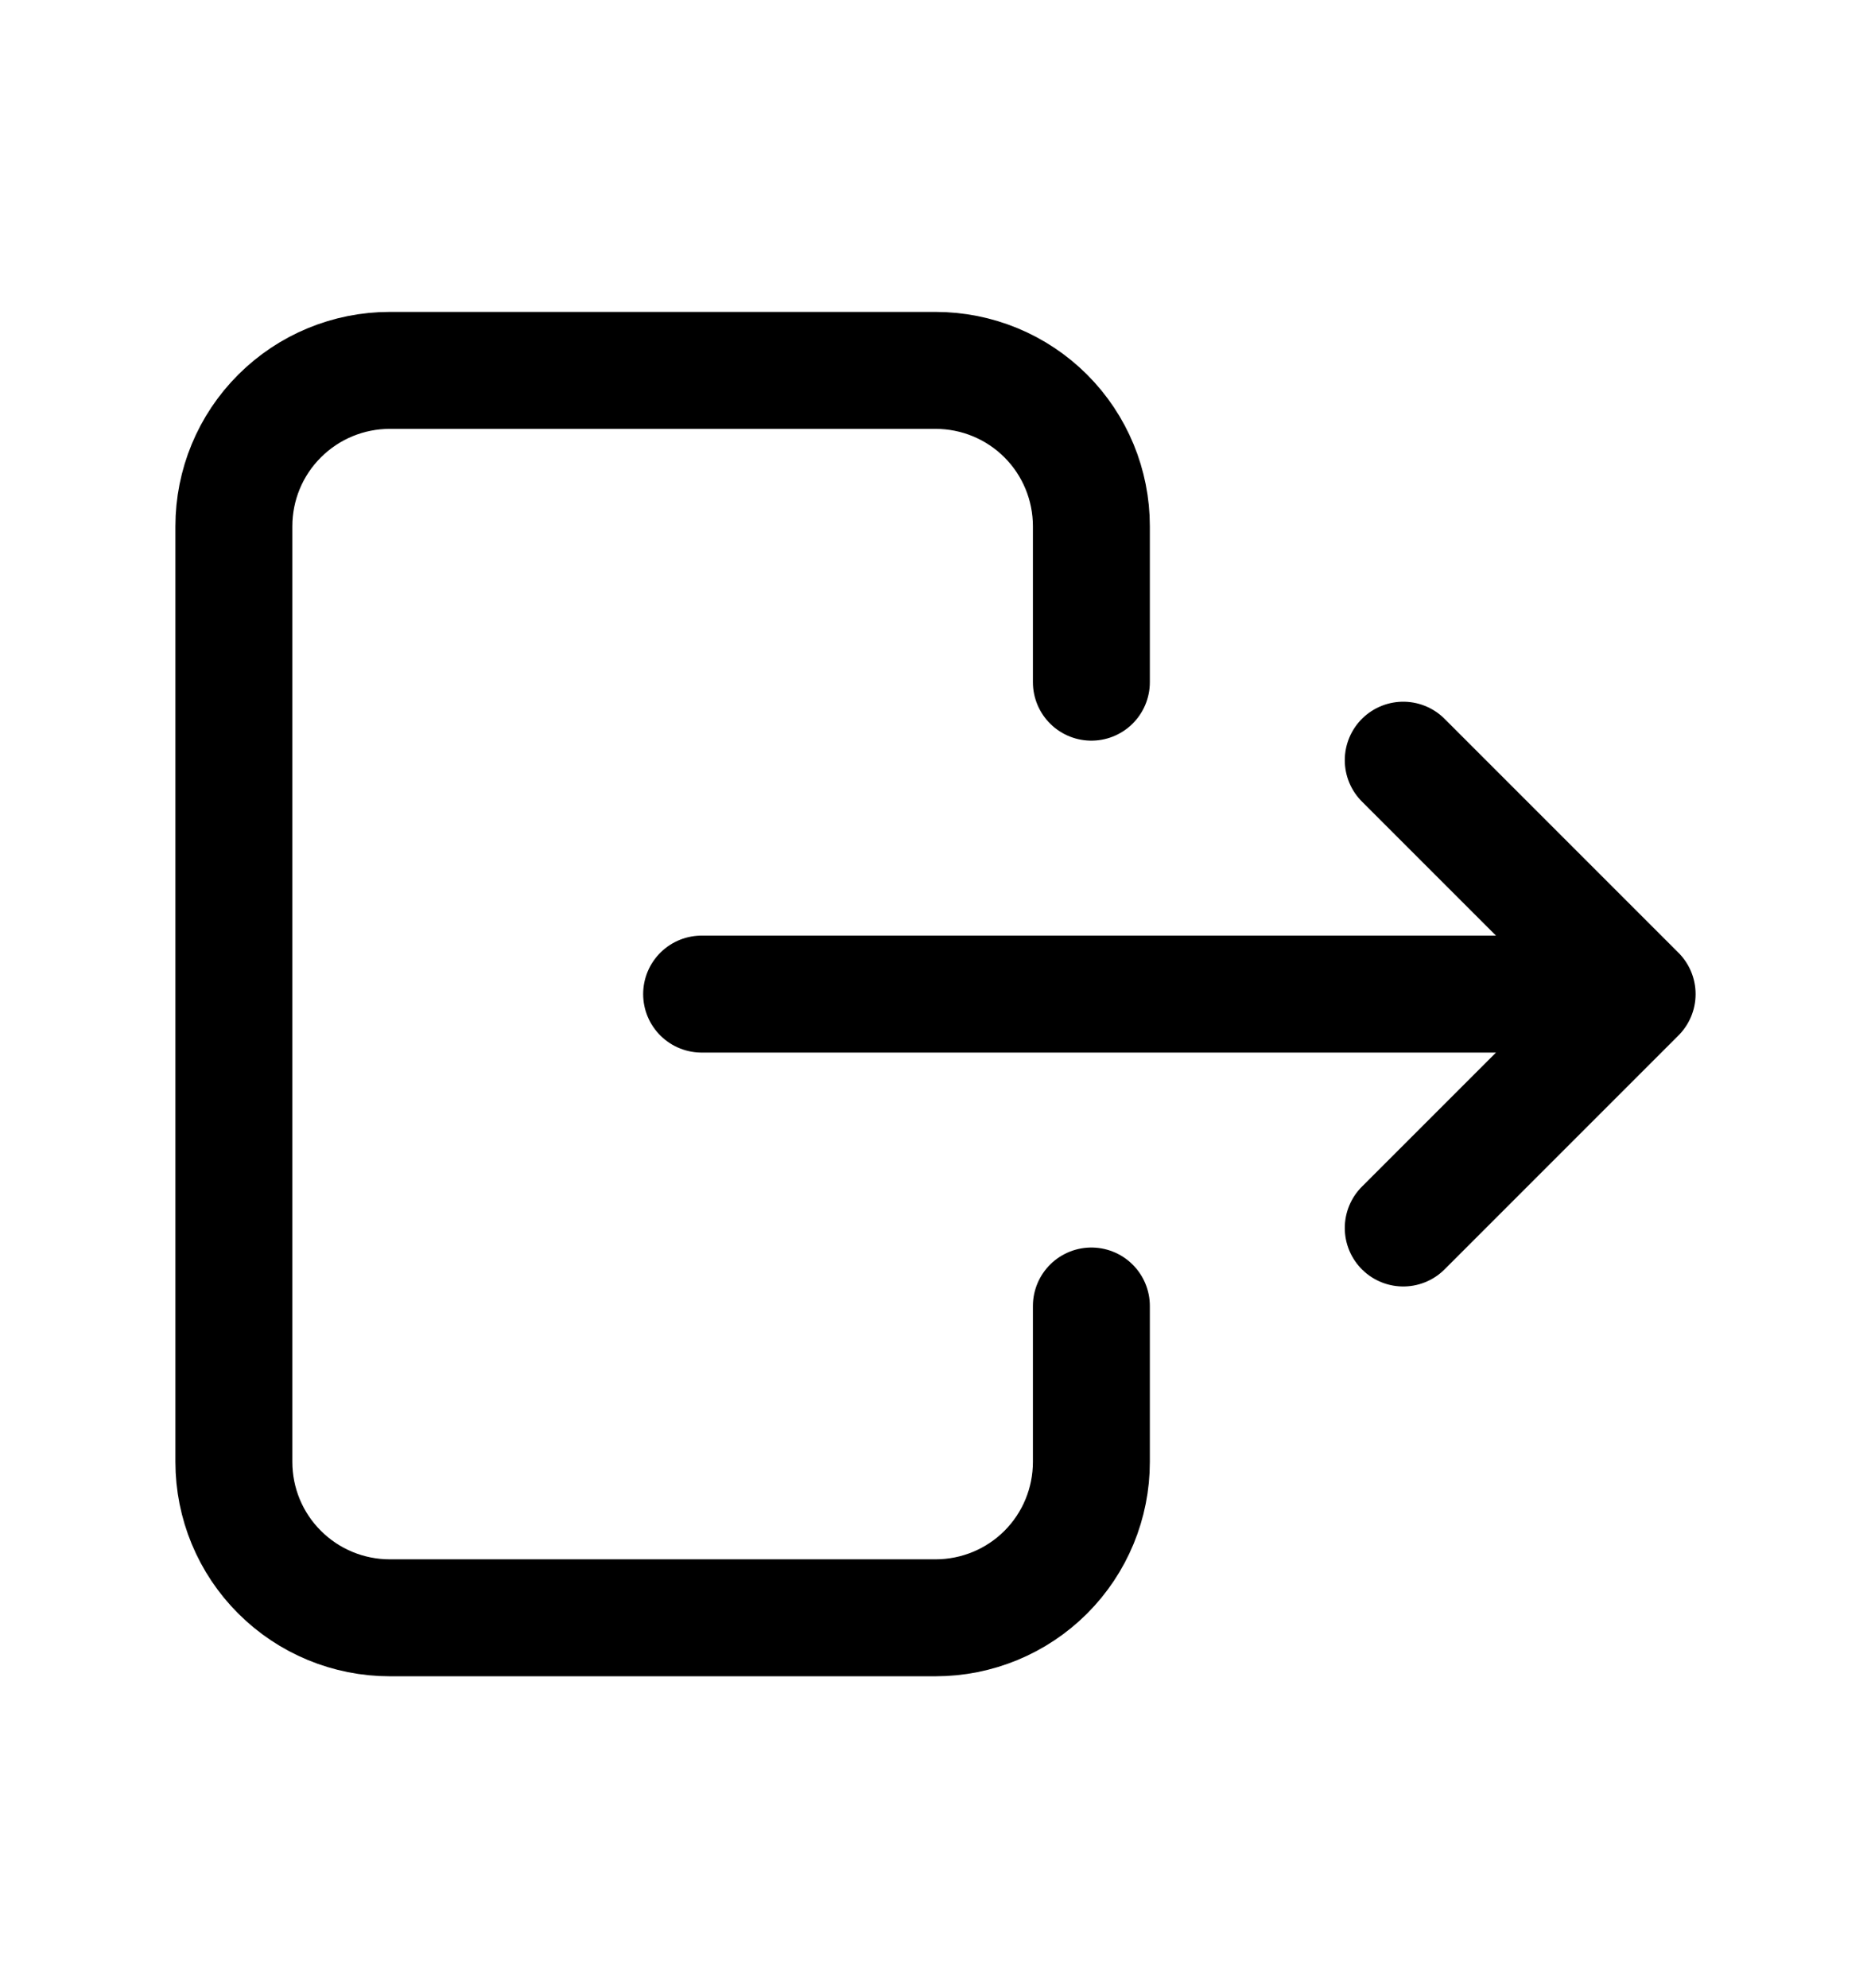 <svg width="16" height="17" viewBox="0 0 16 17" fill="none" xmlns="http://www.w3.org/2000/svg">
<path d="M9.333 5.833V4.5C9.333 4.146 9.193 3.807 8.943 3.557C8.693 3.307 8.354 3.167 8 3.167H3.333C2.98 3.167 2.641 3.307 2.391 3.557C2.14 3.807 2 4.146 2 4.5V12.5C2 12.854 2.14 13.193 2.391 13.443C2.641 13.693 2.98 13.833 3.333 13.833H8C8.354 13.833 8.693 13.693 8.943 13.443C9.193 13.193 9.333 12.854 9.333 12.5V11.167" stroke="black" stroke-linecap="round" stroke-linejoin="round"/>
<path d="M6 8.5H14M14 8.5L12 6.5M14 8.5L12 10.5" stroke="black" stroke-linecap="round" stroke-linejoin="round"/>
</svg>
